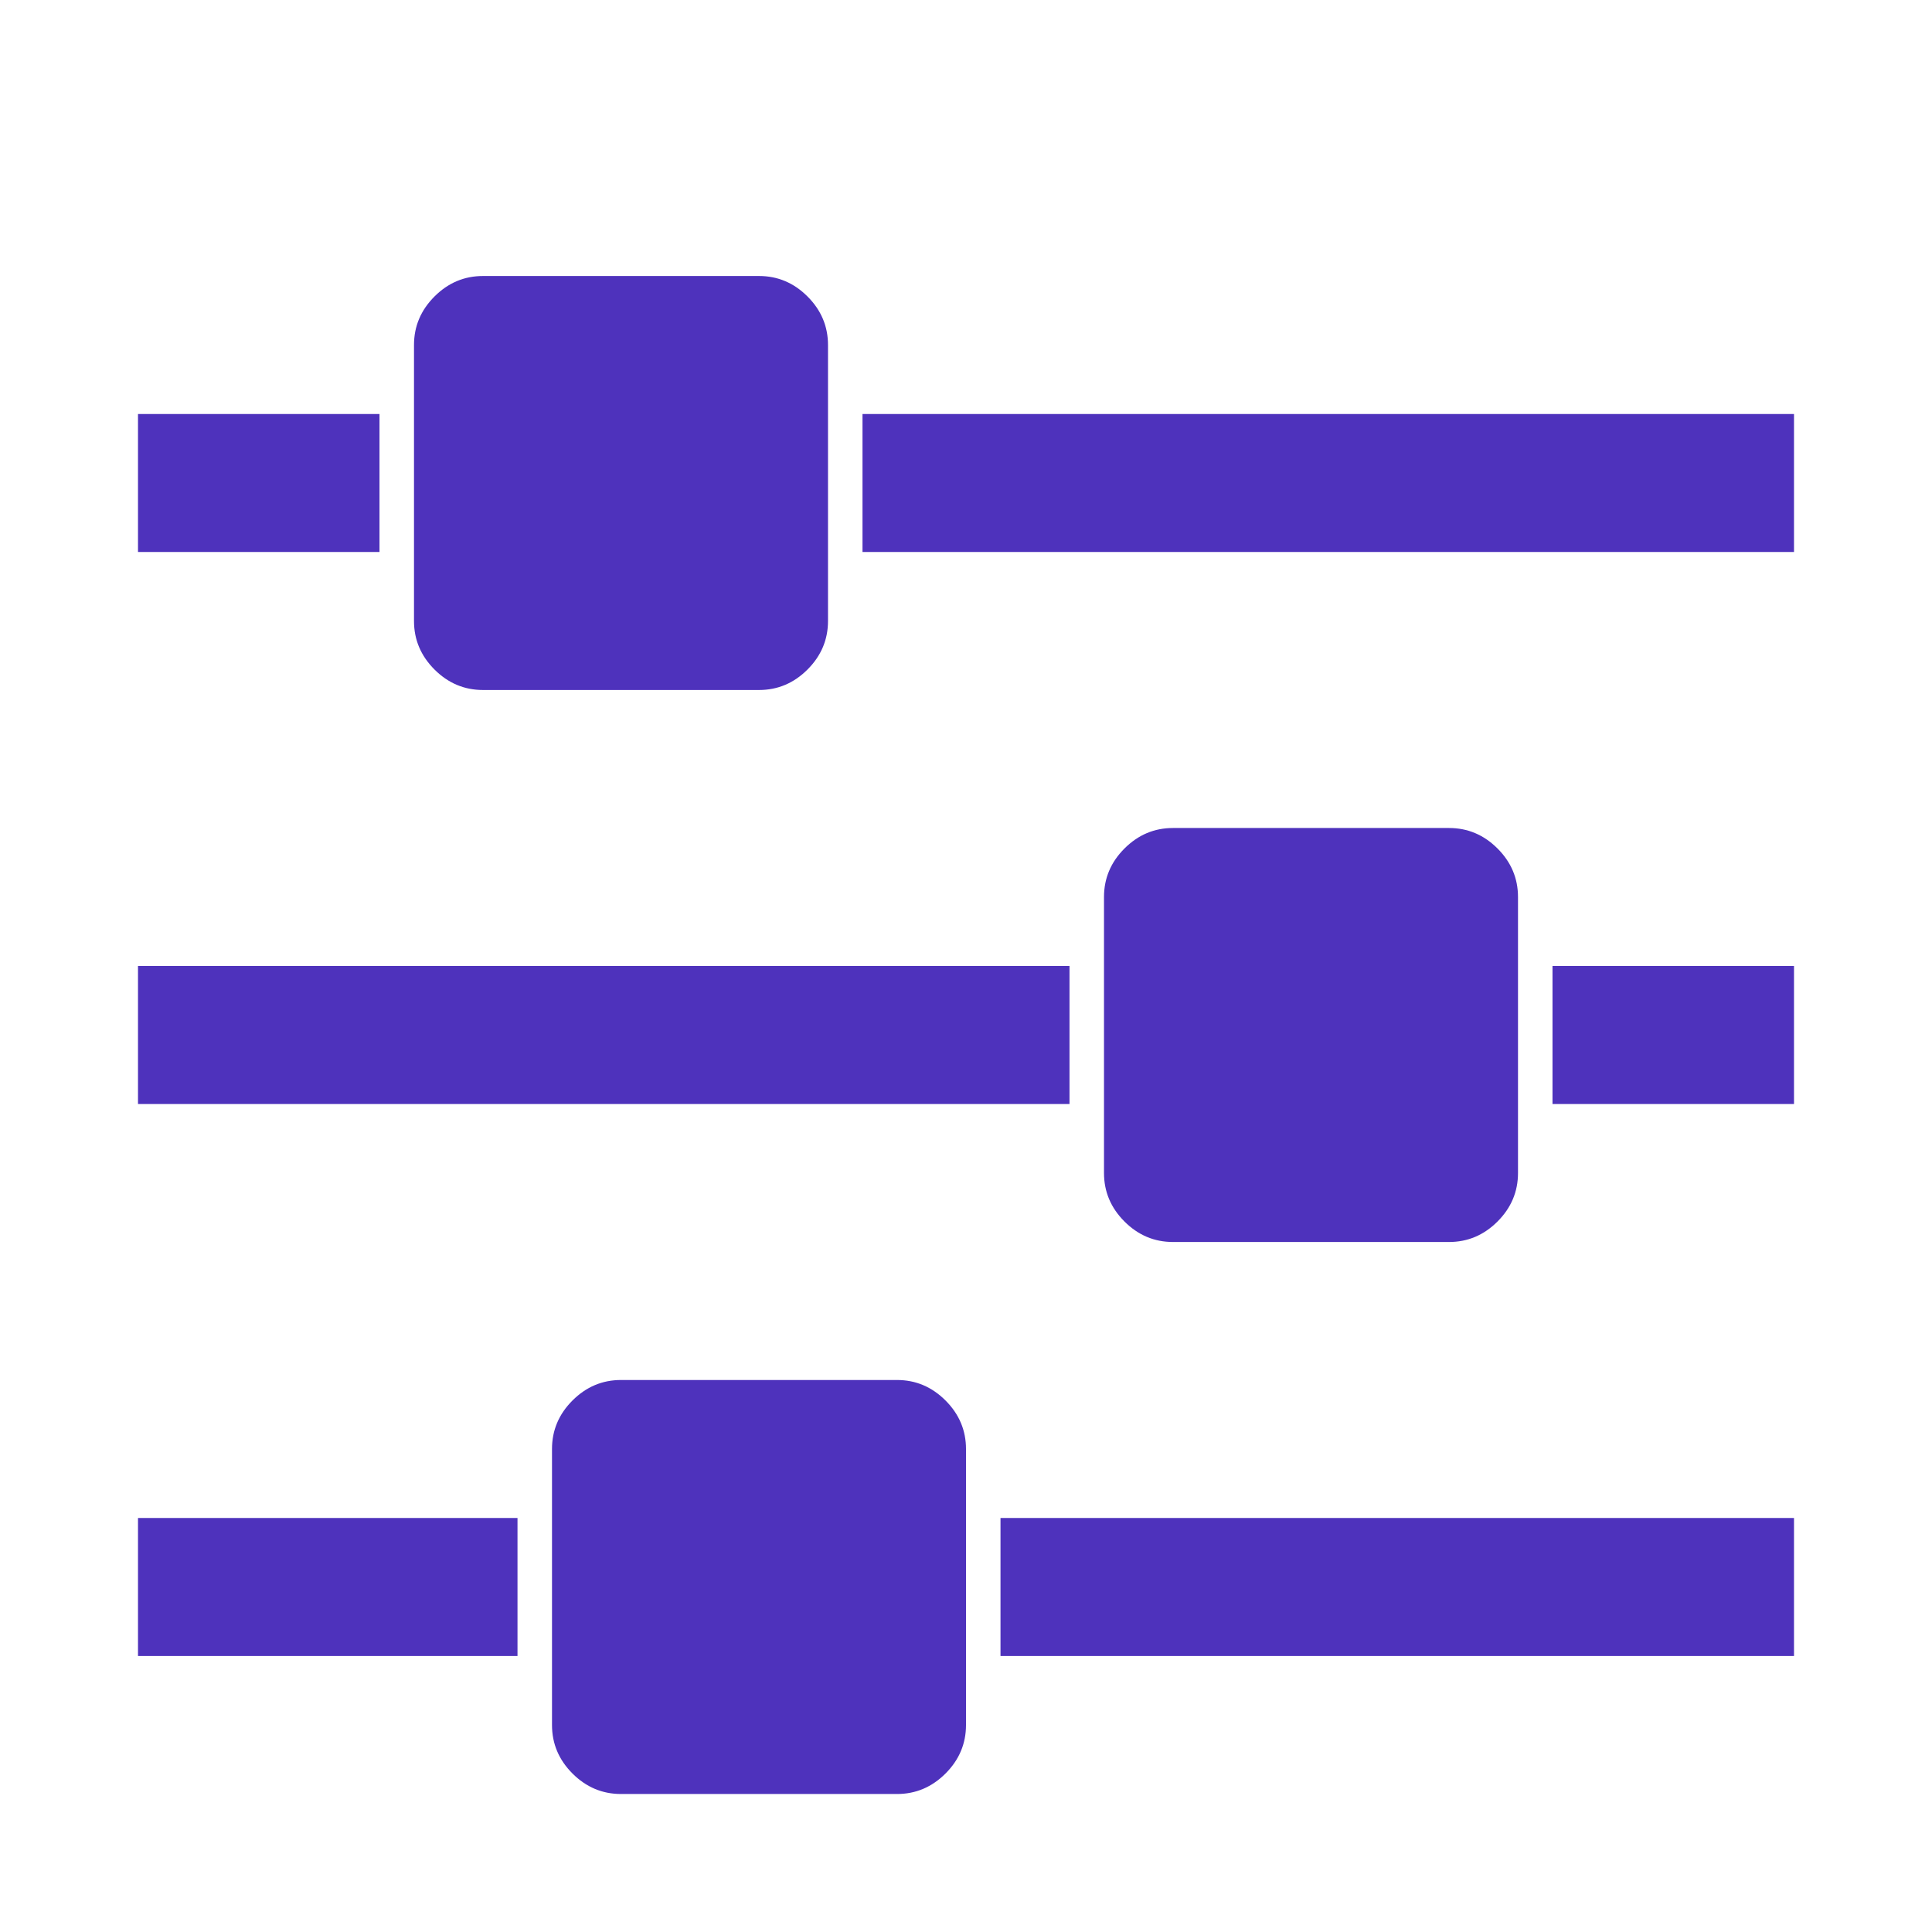 <svg xmlns="http://www.w3.org/2000/svg" fill="#4e32bc" viewBox="0 0 1792 1792"><path d="M480 1408v128H128v-128h352zm352-128q26 0 45 19t19 45v256q0 26-19 45t-45 19H576q-26 0-45-19t-19-45v-256q0-26 19-45t45-19h256zm160-384v128H128V896h864zM352 384v128H128V384h224zm1312 1024v128H928v-128h736zM704 256q26 0 45 19t19 45v256q0 26-19 45t-45 19H448q-26 0-45-19t-19-45V320q0-26 19-45t45-19h256zm640 512q26 0 45 19t19 45v256q0 26-19 45t-45 19h-256q-26 0-45-19t-19-45V832q0-26 19-45t45-19h256zm320 128v128h-224V896h224zm0-512v128H800V384h864z"/></svg>